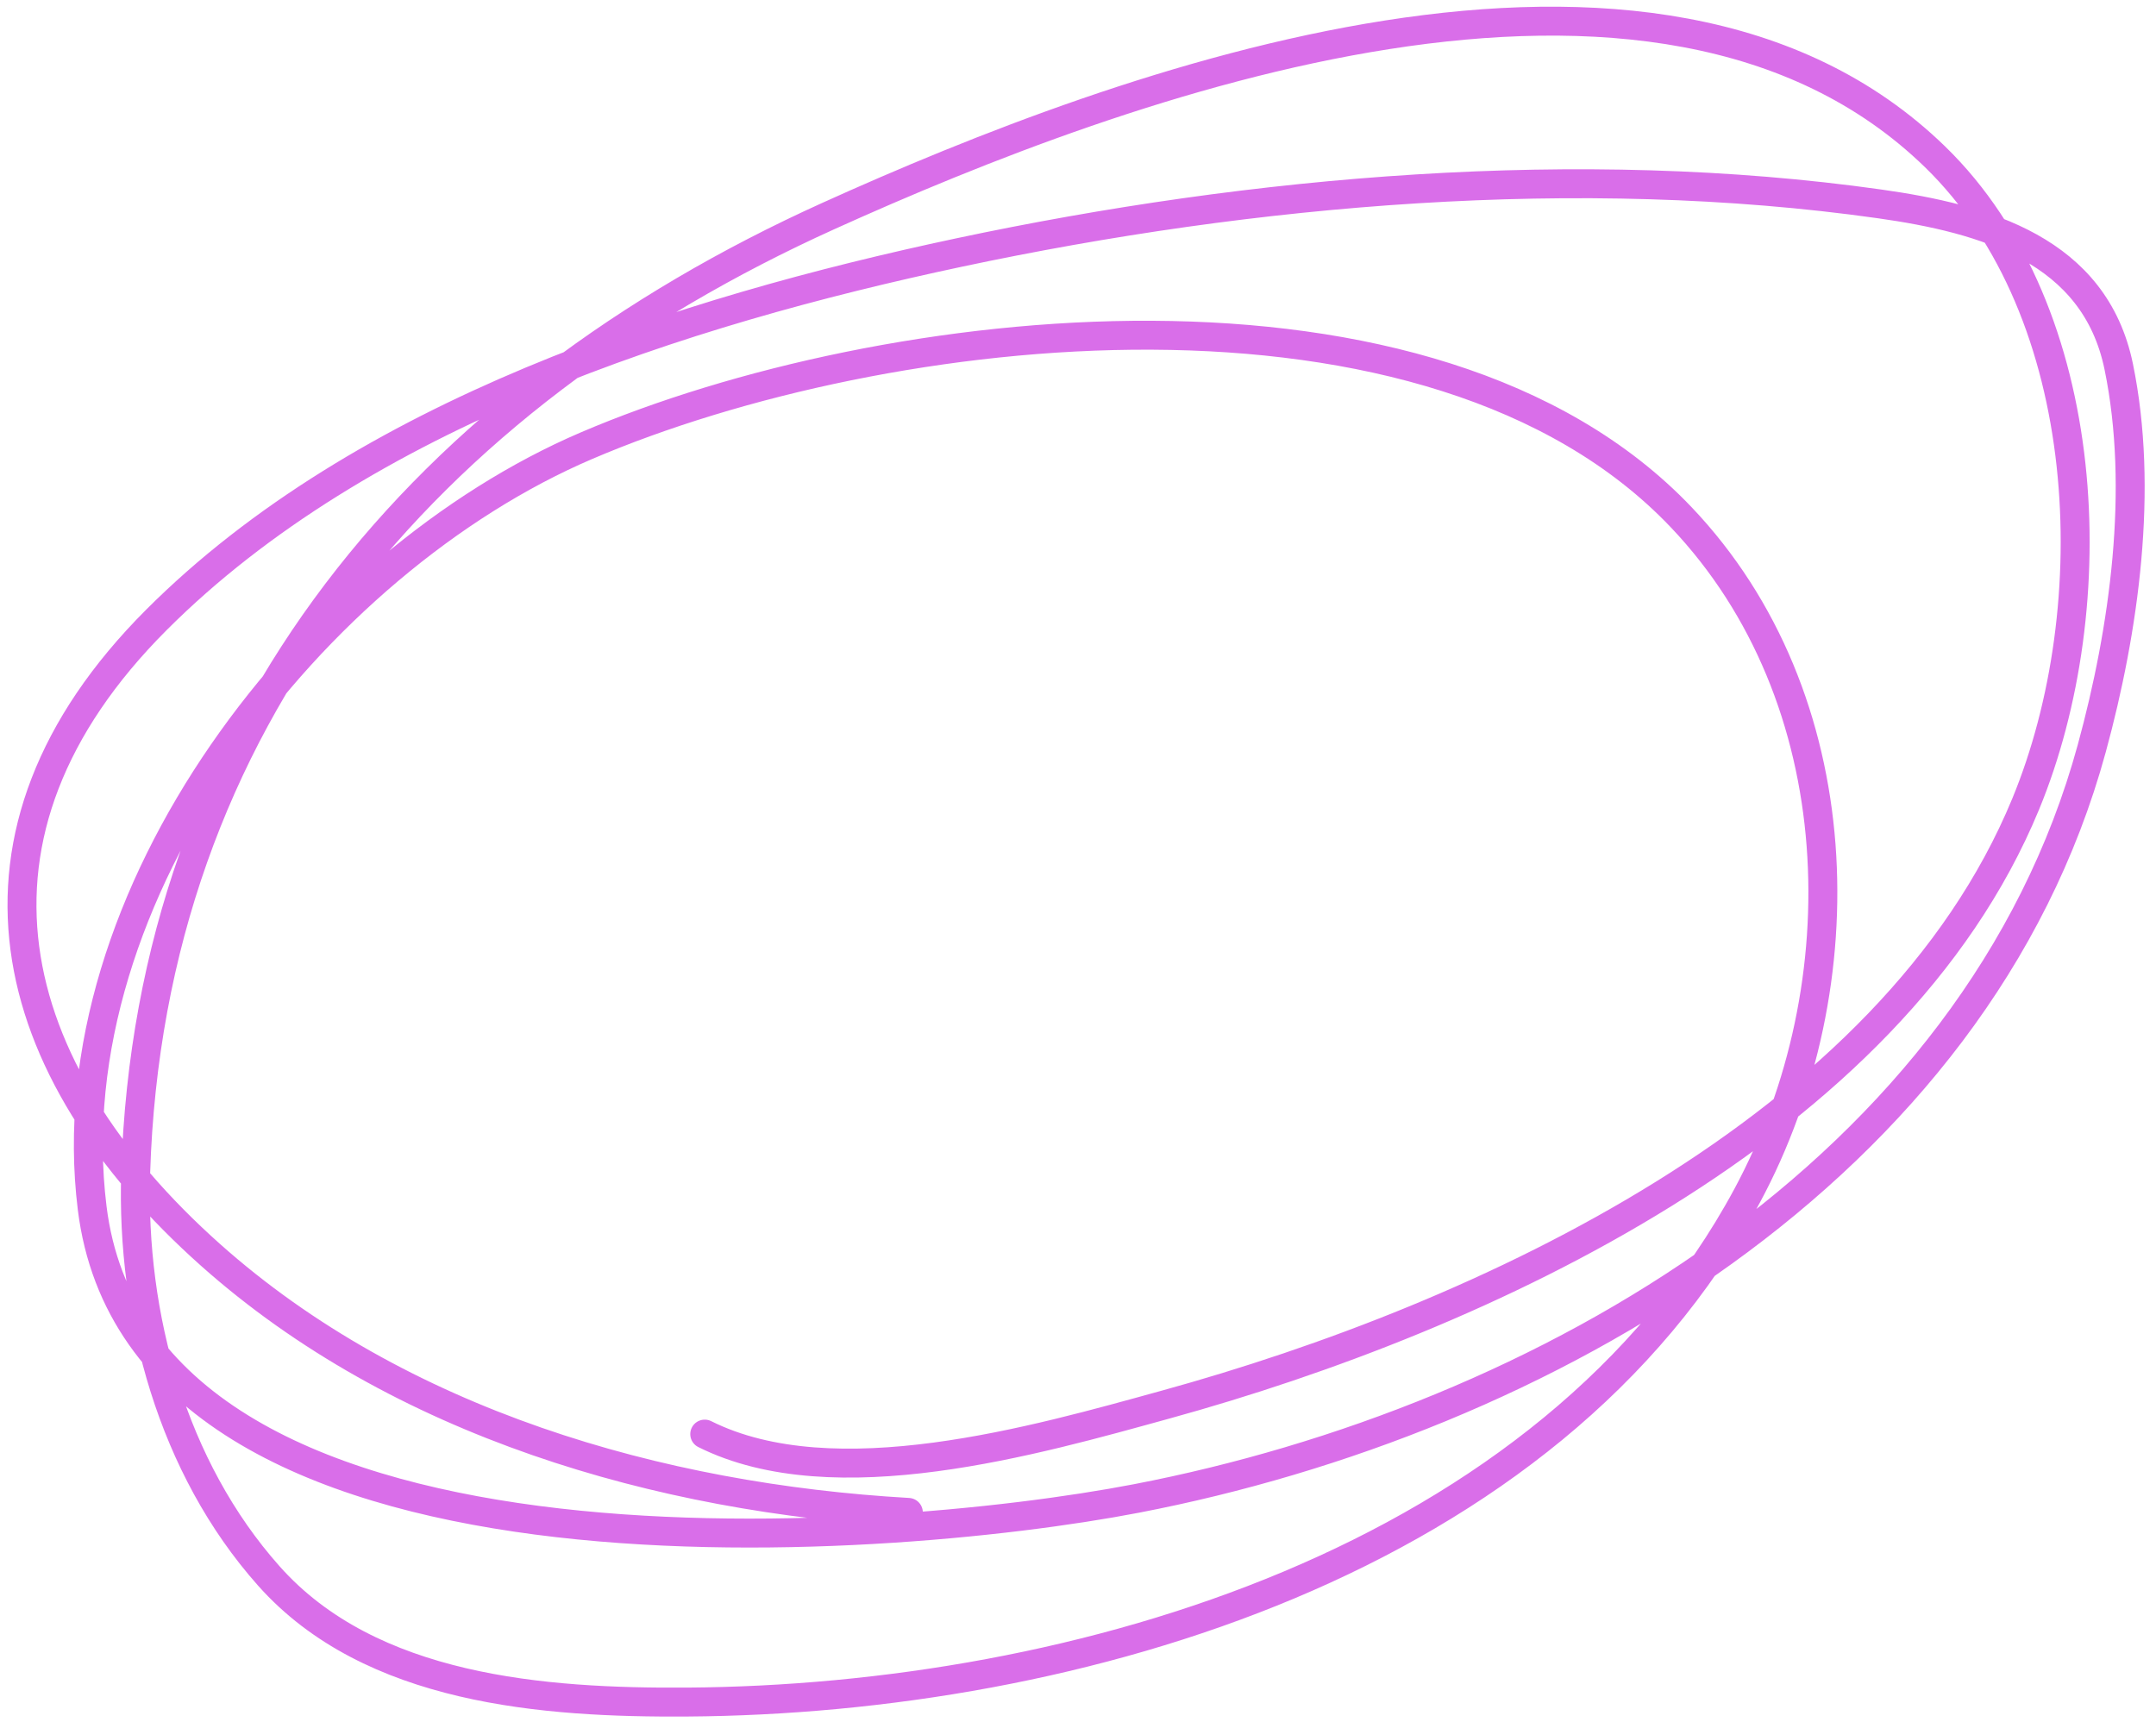 <svg width="149" height="119" viewBox="0 0 149 119" fill="none" xmlns="http://www.w3.org/2000/svg">
<path d="M62.775 104.534C45.553 103.55 27.596 98.358 14.547 86.734C0.139 73.899 -4.017 57.672 10.819 42.835C25.06 28.594 47.133 21.526 66.263 17.458C86.628 13.129 109.142 11.163 129.886 14.091C137.203 15.123 144.761 17.281 146.423 25.336C148.168 33.794 146.804 43.516 144.559 51.735C136.601 80.867 106.595 98.169 78.531 103.572C60.882 106.969 9.75 110.876 6.369 83.487C3.695 61.825 21.718 38.858 40.526 30.808C61.137 21.987 98.924 17.618 116.175 35.739C128.052 48.215 128.582 68.091 120.745 82.645C107.142 107.908 74.342 117.464 47.501 117.643C37.611 117.709 25.605 116.831 18.576 108.924C11.904 101.418 9.068 90.959 9.376 81.081C10.35 49.754 29.496 27.485 57.243 14.933C77.57 5.737 114.44 -7.92 133.735 10.844C144.79 21.594 145.637 41.903 139.989 55.584C130.695 78.092 102.409 91.062 80.575 97.077C71.617 99.545 57.647 103.593 48.704 99.122" stroke="#D96EE9" stroke-width="2" stroke-linecap="round"/>
</svg>
